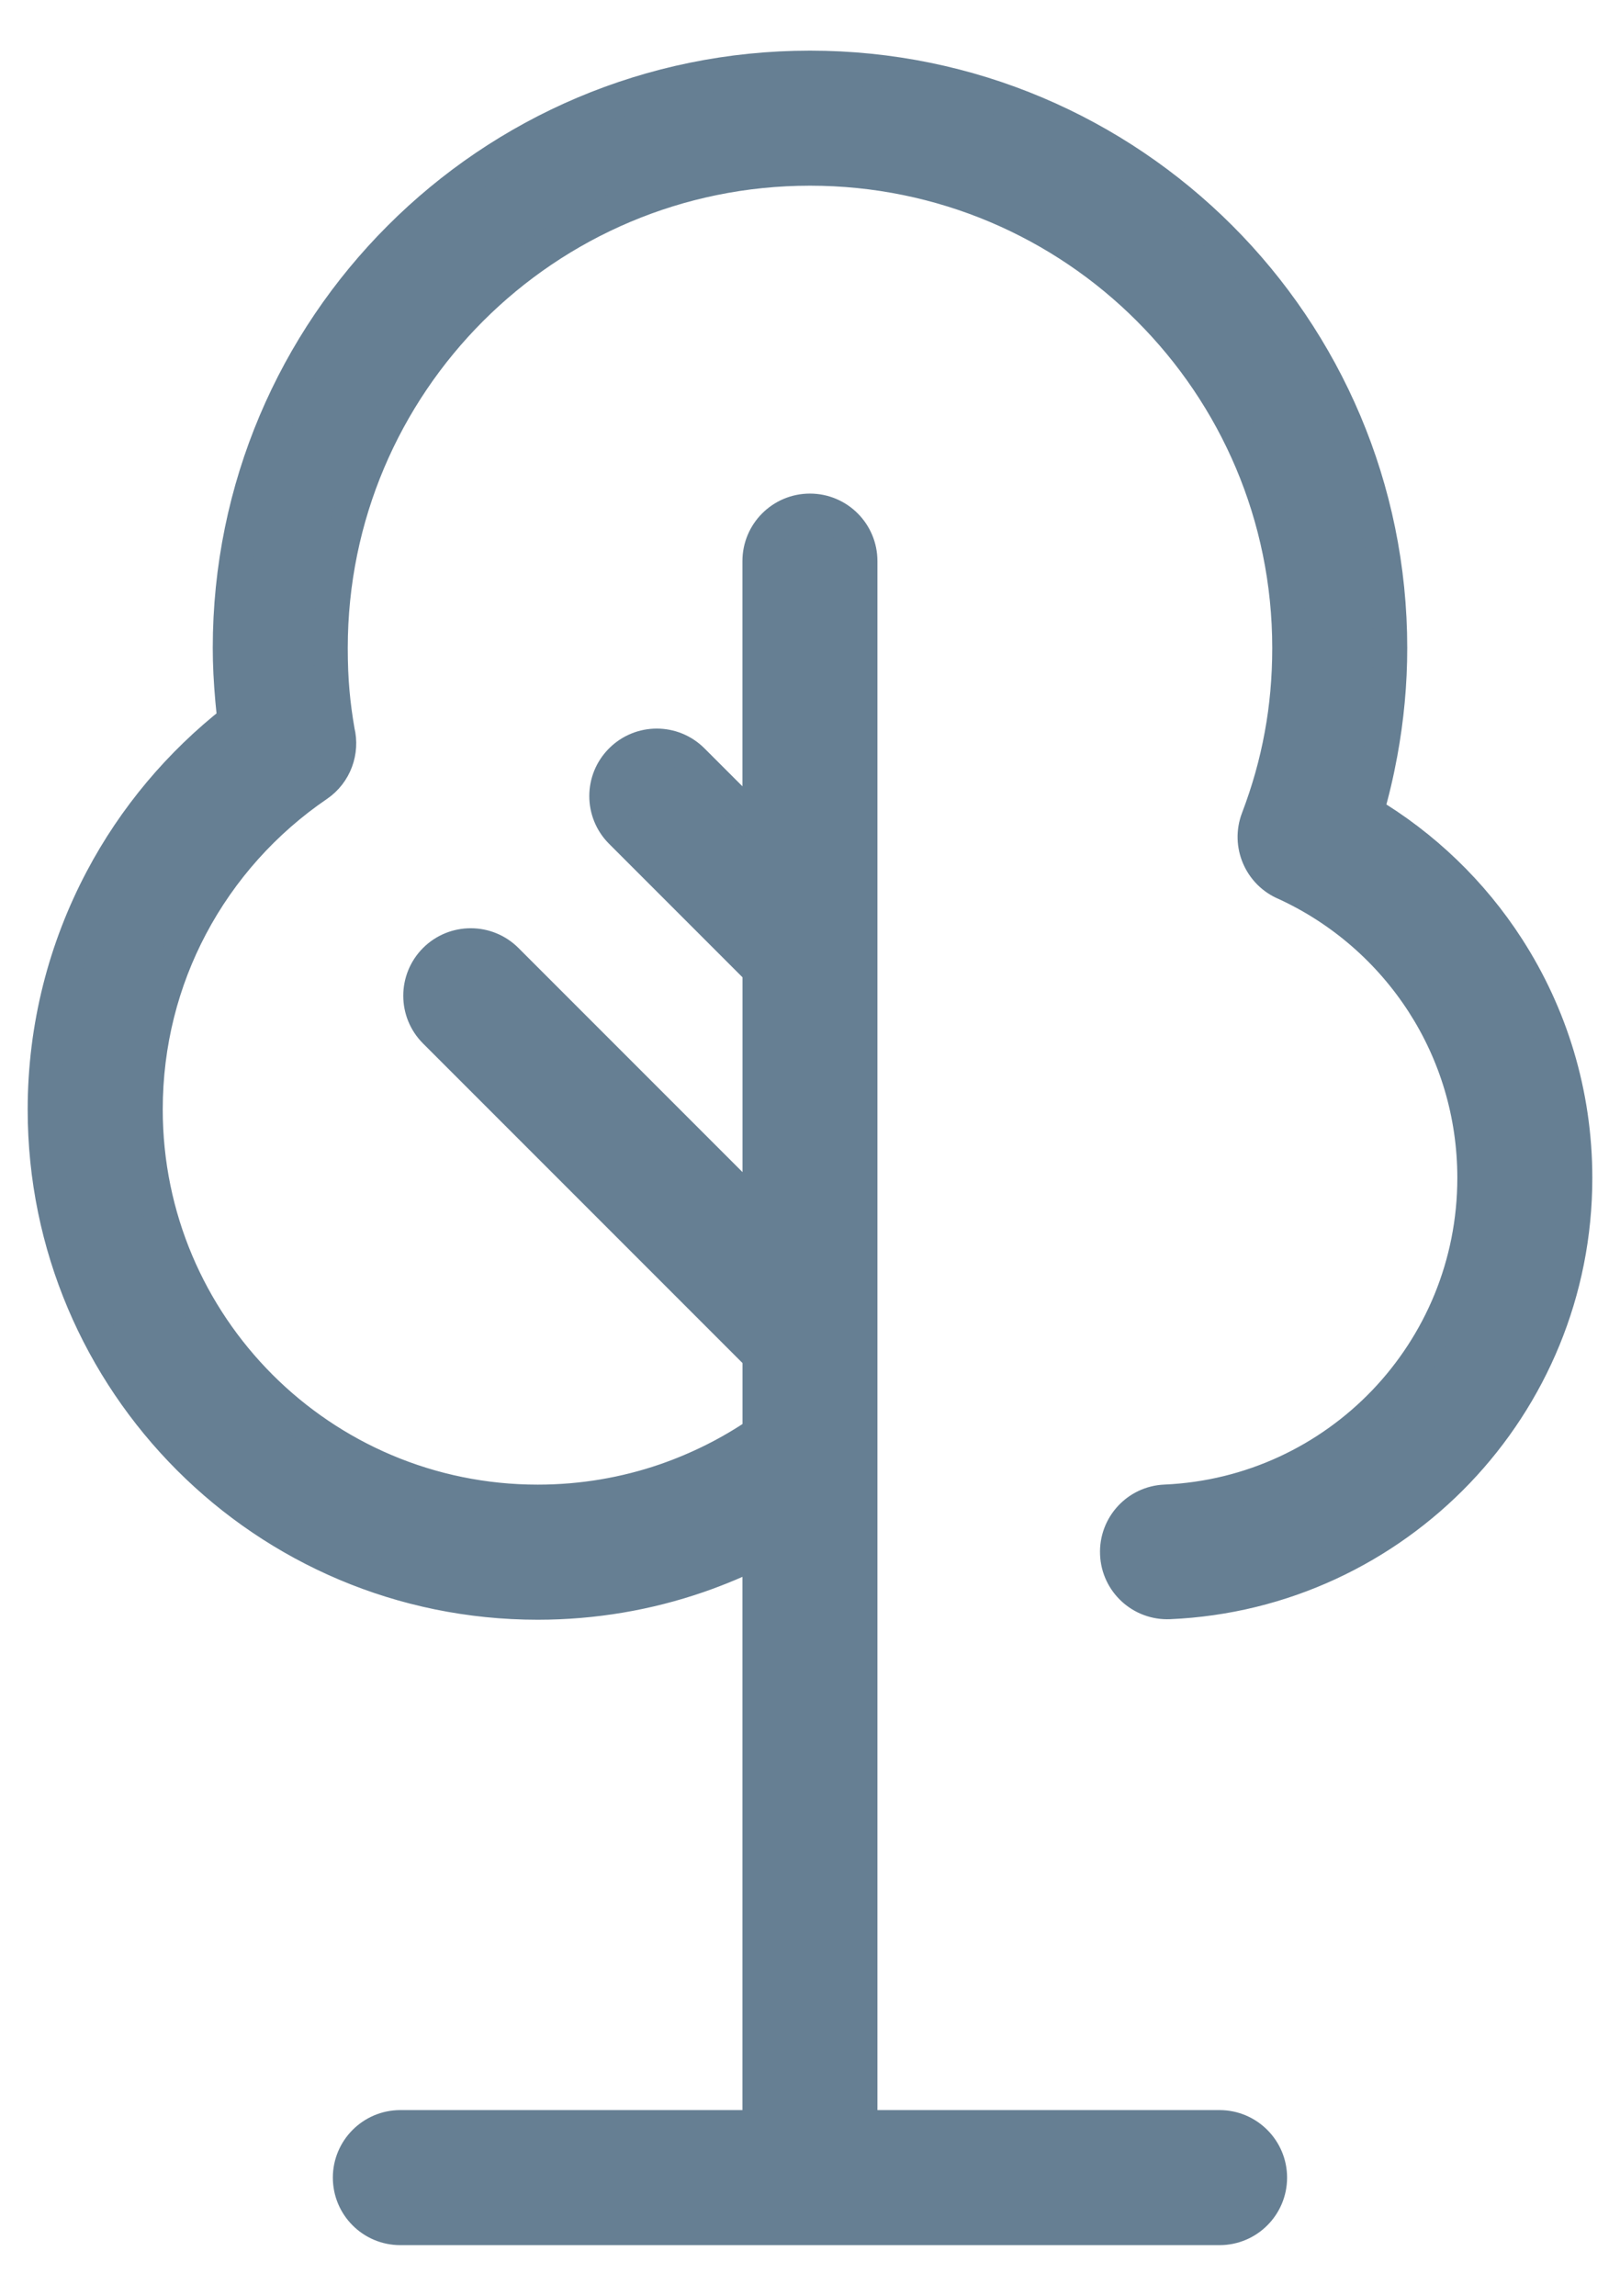 <svg width="24" height="34" viewBox="0 0 24 34" fill="none" xmlns="http://www.w3.org/2000/svg">
<path id="Tree" d="M11.248 22.959C10.956 23.107 10.653 23.234 10.342 23.342C9.596 23.599 8.796 23.738 7.966 23.738C5.948 23.738 4.122 22.921 2.8 21.599C1.478 20.276 0.66 18.45 0.66 16.433C0.66 15.203 0.966 14.042 1.506 13.022C1.99 12.106 2.664 11.307 3.472 10.674C3.46 10.573 3.449 10.474 3.44 10.373C3.415 10.095 3.402 9.837 3.402 9.597C3.402 7.224 4.364 5.074 5.921 3.518C7.476 1.962 9.625 1 12 1C14.374 1 16.523 1.962 18.08 3.518C19.635 5.073 20.598 7.224 20.598 9.597C20.598 10.121 20.549 10.642 20.454 11.157C20.399 11.455 20.331 11.745 20.247 12.028C21.091 12.528 21.809 13.219 22.339 14.042C22.972 15.024 23.34 16.192 23.34 17.445C23.34 19.131 22.675 20.662 21.595 21.792C20.509 22.927 19.002 23.657 17.326 23.73C16.913 23.748 16.564 23.428 16.547 23.015C16.529 22.602 16.849 22.253 17.261 22.236C18.538 22.18 19.685 21.624 20.511 20.761C21.334 19.9 21.84 18.732 21.84 17.445C21.84 16.487 21.561 15.597 21.08 14.851C20.586 14.085 19.881 13.47 19.046 13.086C18.674 12.932 18.489 12.507 18.634 12.128C18.788 11.724 18.906 11.31 18.983 10.886C19.059 10.476 19.098 10.046 19.098 9.596C19.098 7.636 18.303 5.862 17.019 4.578C15.735 3.293 13.96 2.5 12 2.5C10.04 2.5 8.265 3.294 6.981 4.578C5.697 5.862 4.902 7.637 4.902 9.596C4.902 9.837 4.911 10.052 4.928 10.242C4.945 10.438 4.972 10.635 5.006 10.831C5.078 11.125 4.966 11.447 4.701 11.627C3.919 12.16 3.274 12.878 2.83 13.718C2.403 14.525 2.161 15.448 2.161 16.431C2.161 18.034 2.811 19.485 3.861 20.536C4.912 21.587 6.364 22.237 7.967 22.237C8.63 22.237 9.266 22.126 9.857 21.923C10.357 21.75 10.826 21.514 11.25 21.223V20.083L6.444 15.277C6.151 14.984 6.151 14.51 6.444 14.216C6.737 13.924 7.211 13.924 7.504 14.216L11.25 17.962V14.37L9.2 12.32C8.907 12.027 8.907 11.553 9.2 11.26C9.493 10.967 9.967 10.967 10.26 11.26L11.249 12.248V8.31C11.249 7.895 11.585 7.56 11.999 7.56C12.414 7.56 12.749 7.896 12.749 8.31V31.5H18.068C18.481 31.5 18.818 31.837 18.818 32.25C18.818 32.665 18.481 33 18.068 33H11.999H5.93C5.516 33 5.181 32.664 5.181 32.25C5.181 31.837 5.517 31.5 5.93 31.5H11.249V22.958L11.248 22.959Z" fill="#667F93" stroke="#667F93" stroke-width="0.5"/>
</svg>
